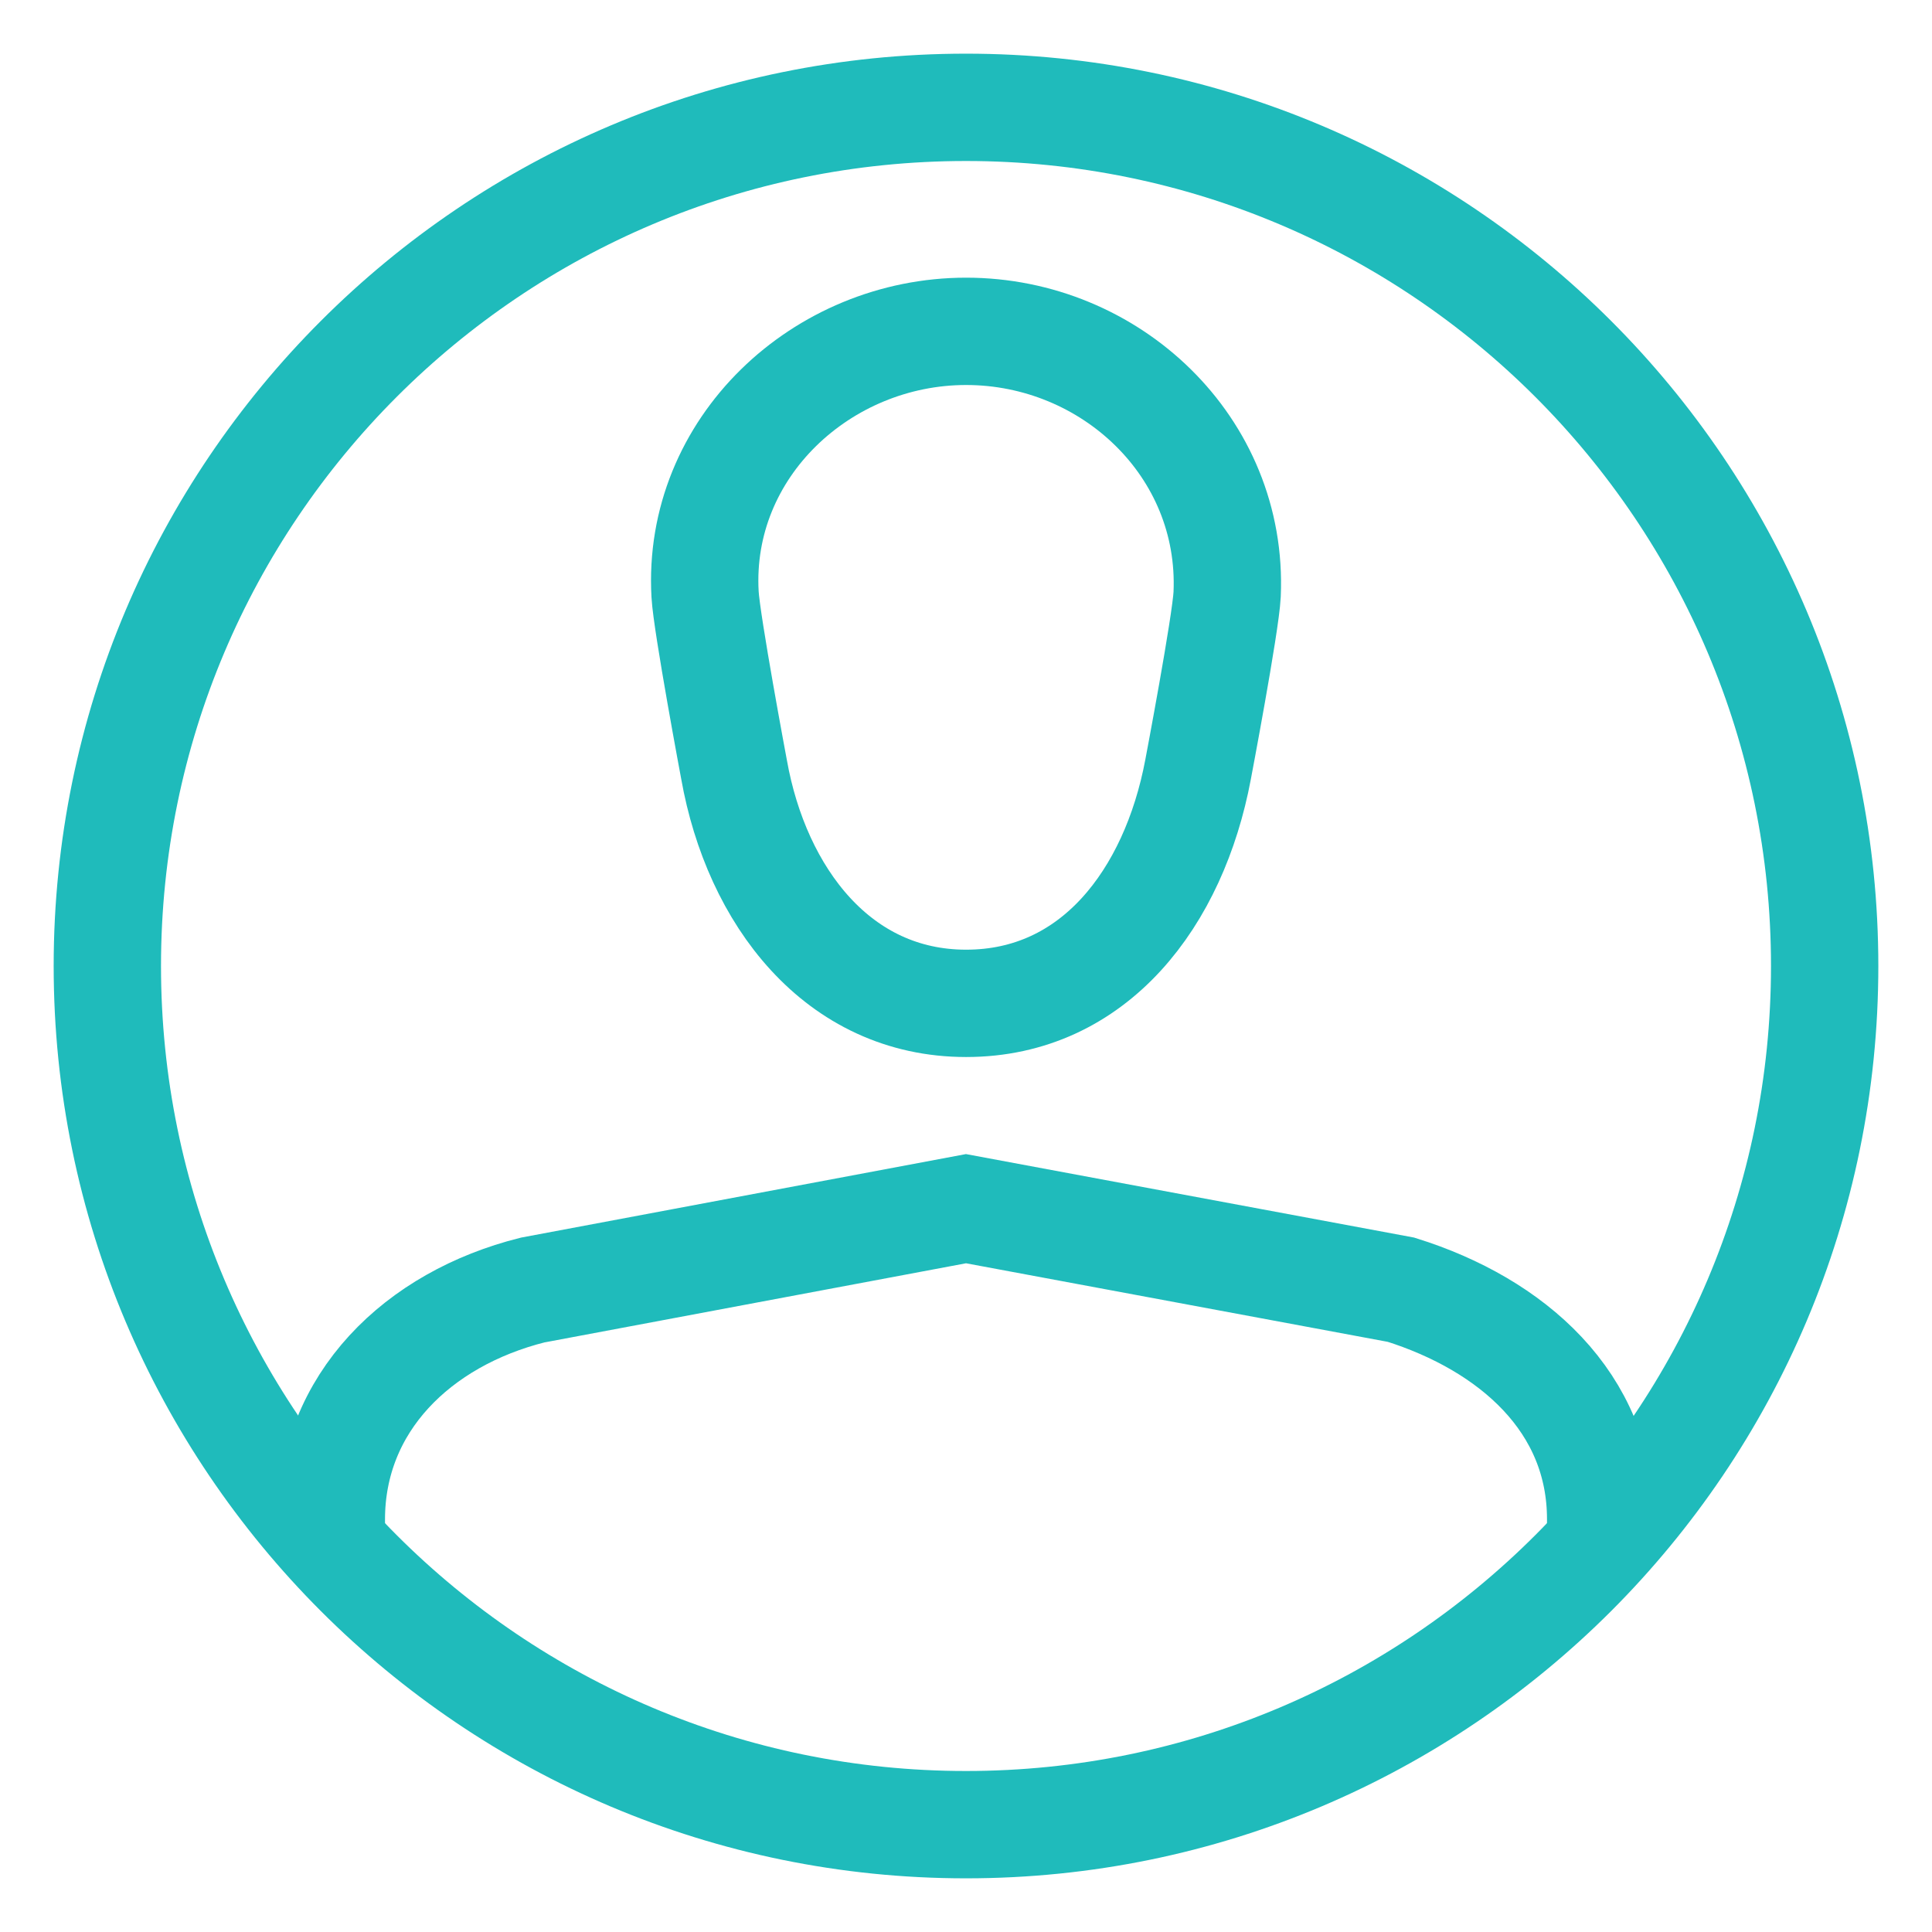<?xml version="1.0" encoding="UTF-8"?>
<svg width="18px" height="18px" viewBox="0 0 18 18" version="1.1" xmlns="http://www.w3.org/2000/svg" xmlns:xlink="http://www.w3.org/1999/xlink">
    <!-- Generator: Sketch 57.1 (83088) - https://sketch.com -->
    <title>Group 7</title>
    <desc>Created with Sketch.</desc>
    <g id="Page-1-Copy-2" stroke="none" stroke-width="1" fill="none" fill-rule="evenodd">
        <g id="1-copy-26" transform="translate(-1241, -21)" stroke="#1fbbbb">
            <g id="Group-7" transform="translate(1242, 22)">
                <path d="M16,8 C16,12.418 12.418,16 8,16 C3.582,16 0,12.418 0,8 C0,3.582 3.582,0 8,0 C12.418,0 16,3.582 16,8 Z" id="Stroke-1"></path>
                <path d="M10.433,4.537 C10.493,3.162 9.344,2.087 8.001,2.087 C6.658,2.087 5.492,3.171 5.569,4.537 C5.584,4.811 5.839,6.17 5.839,6.17 C6.049,7.35 6.807,8.348 8.001,8.348 C9.195,8.348 9.937,7.365 10.162,6.17 C10.162,6.17 10.42,4.812 10.433,4.537 Z" id="Stroke-3"></path>
                <path d="M2.087,13.391 L2.087,13.157 C2.087,12.07 2.893,11.287 3.962,11.019 L8,10.261 L12.053,11.016 C13.089,11.341 13.913,12.066 13.913,13.154 L13.913,13.391" id="Stroke-5"></path>
            </g>
        </g>
    </g>
</svg>